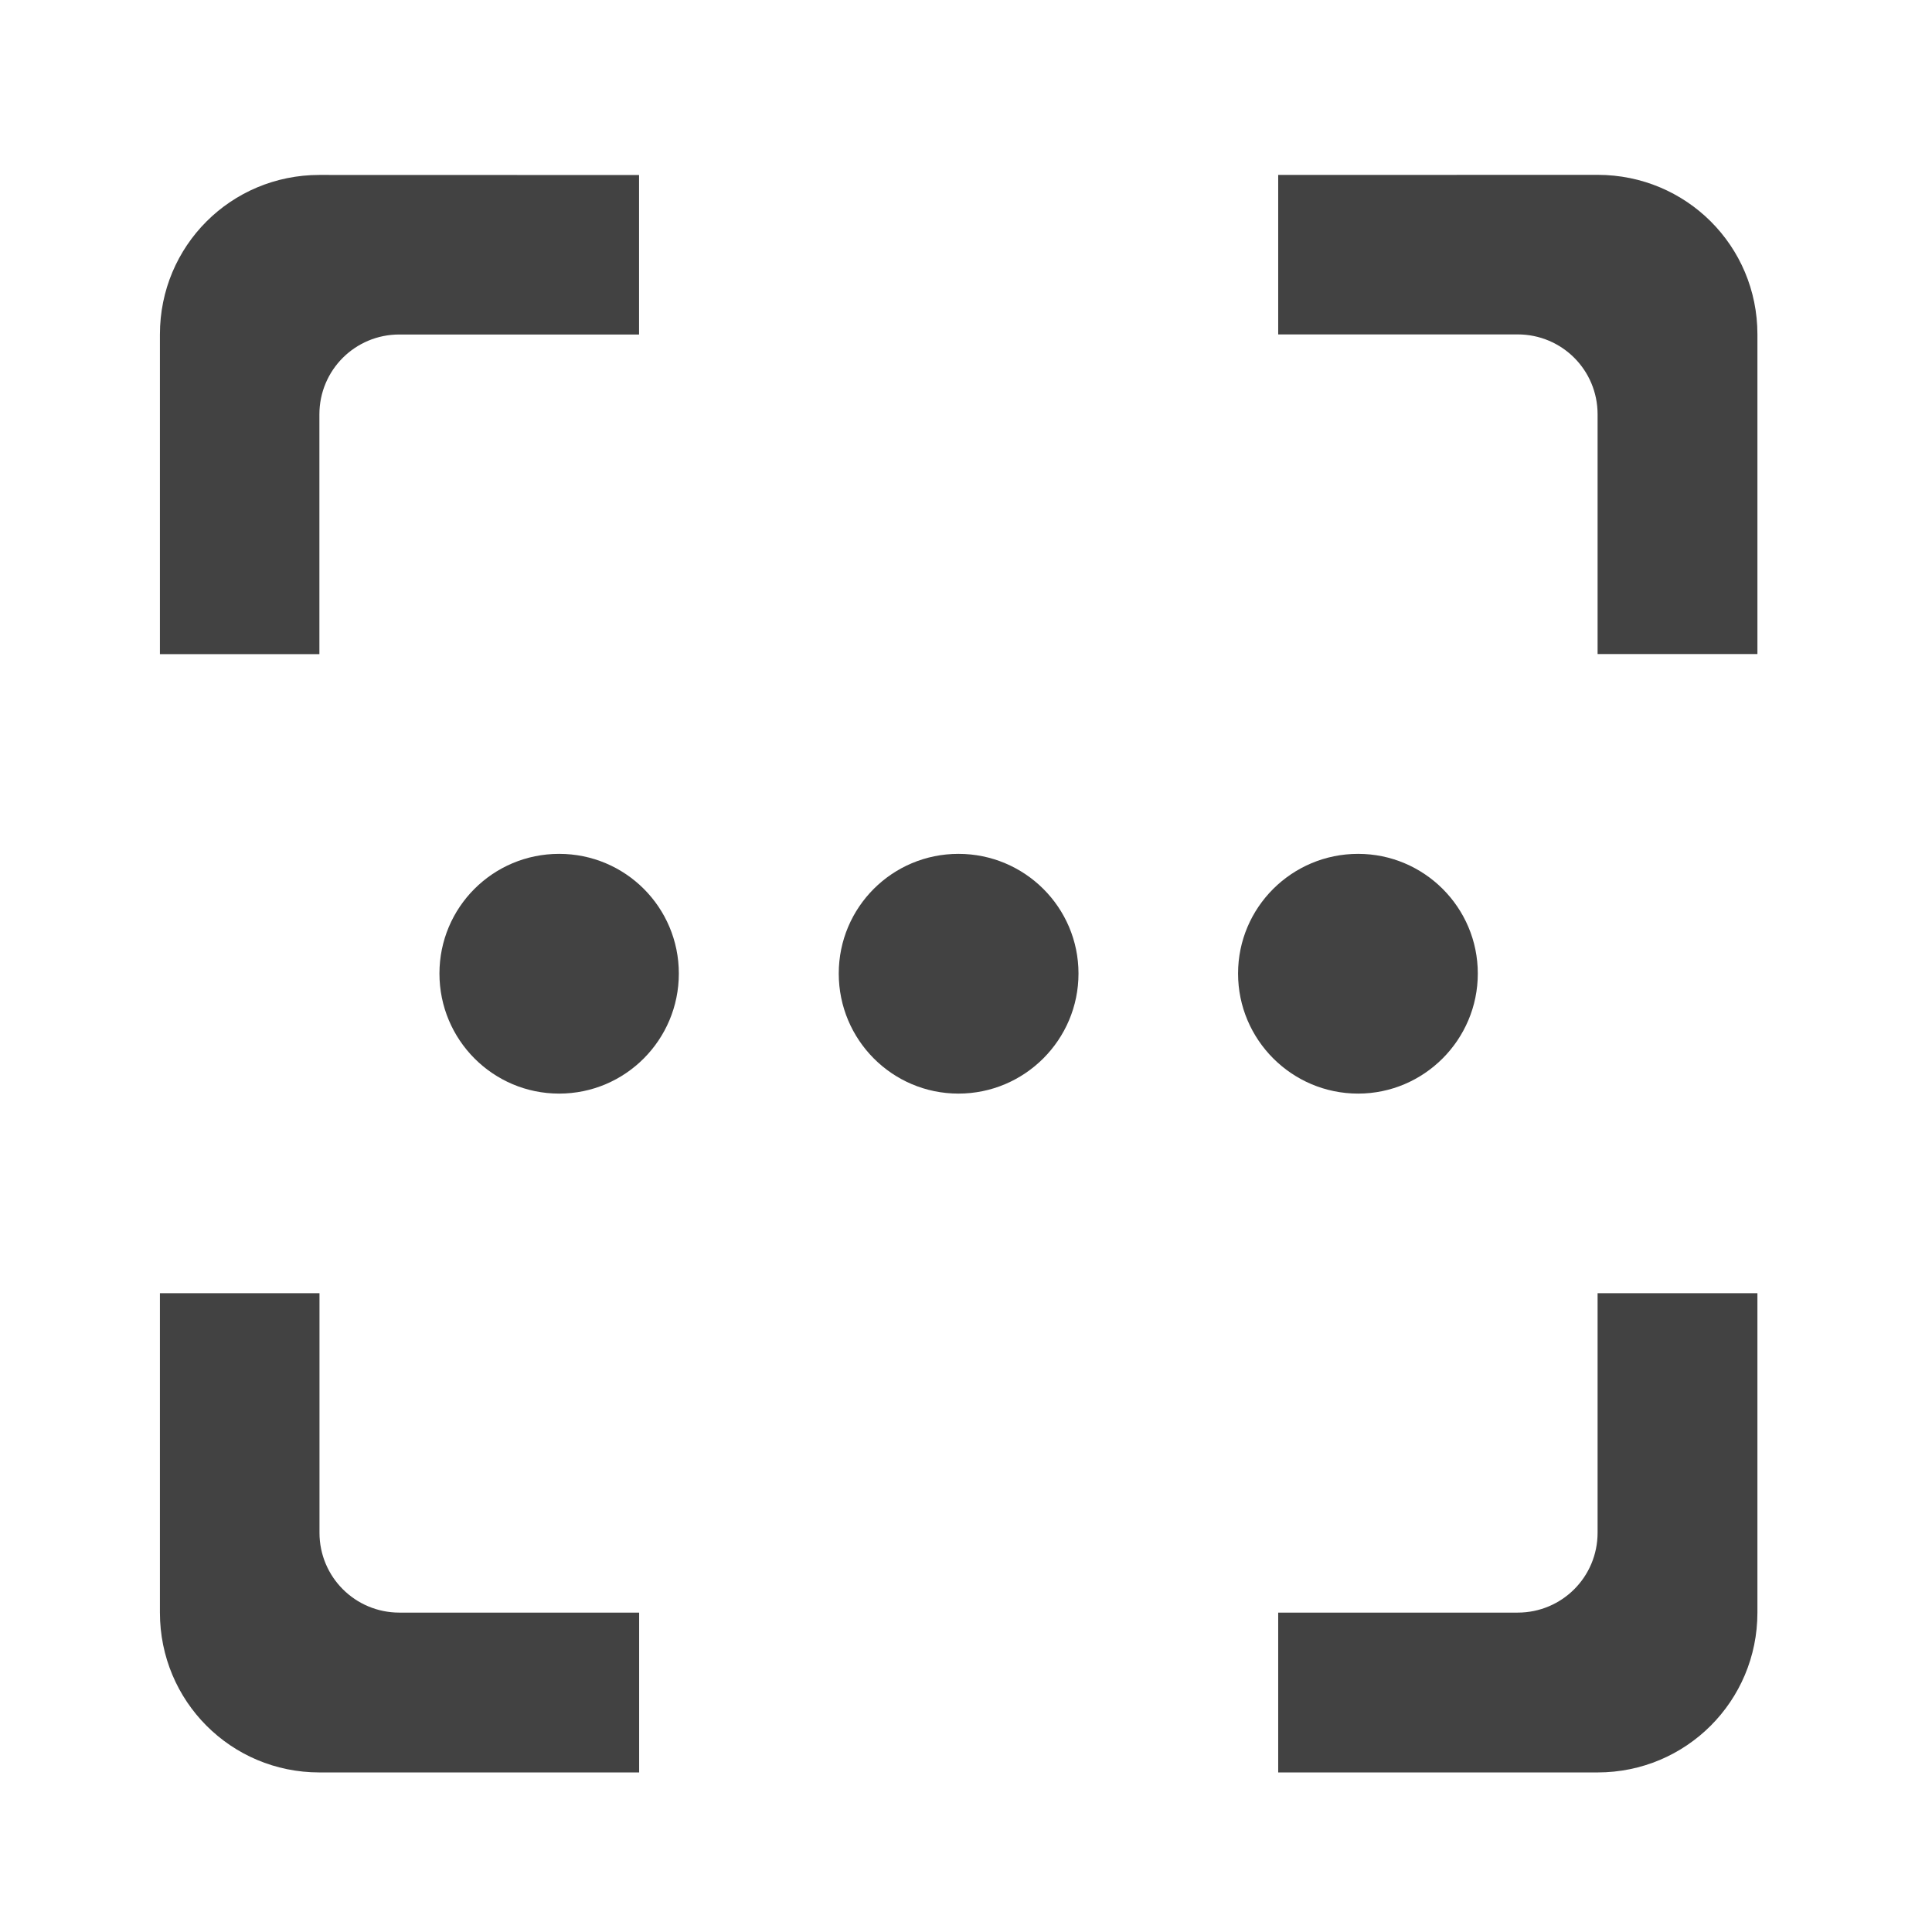 <svg height="22" viewBox="0 0 22 22" width="22" xmlns="http://www.w3.org/2000/svg"><g fill="#424242"><path d="m10.914 9.723c.754 0 1.367.609 1.367 1.363 0 .754-.613 1.367-1.367 1.367-.754 0-1.363-.613-1.363-1.367 0-.754.609-1.363 1.363-1.363zm0 0"/><path d="m3.637 1.992c-1.008 0-1.816.809-1.816 1.816v3.641h1.816v-2.73c0-.504.406-.91.91-.91h2.73v-1.816zm10.918 0v1.816h2.727c.504 0 .91.406.91.91v2.73h1.82v-3.641c0-1.008-.812-1.816-1.82-1.816zm-12.734 12.734v3.637c0 1.008.809 1.82 1.816 1.82h3.641v-1.82h-2.73c-.504 0-.91-.406-.91-.91v-2.727zm16.371 0v2.727c0 .504-.406.91-.91.91h-2.727v1.82h3.637c1.008 0 1.82-.812 1.82-1.82v-3.637zm0 0"/><path d="m6.367 9.723c.754 0 1.363.609 1.363 1.363 0 .754-.609 1.367-1.363 1.367-.754 0-1.363-.613-1.363-1.367 0-.754.609-1.363 1.363-1.363zm0 0"/><path d="m15.465 9.723c.75 0 1.363.609 1.363 1.363 0 .754-.613 1.367-1.363 1.367-.754 0-1.367-.613-1.367-1.367 0-.754.613-1.363 1.367-1.363zm0 0"/></g></svg>
